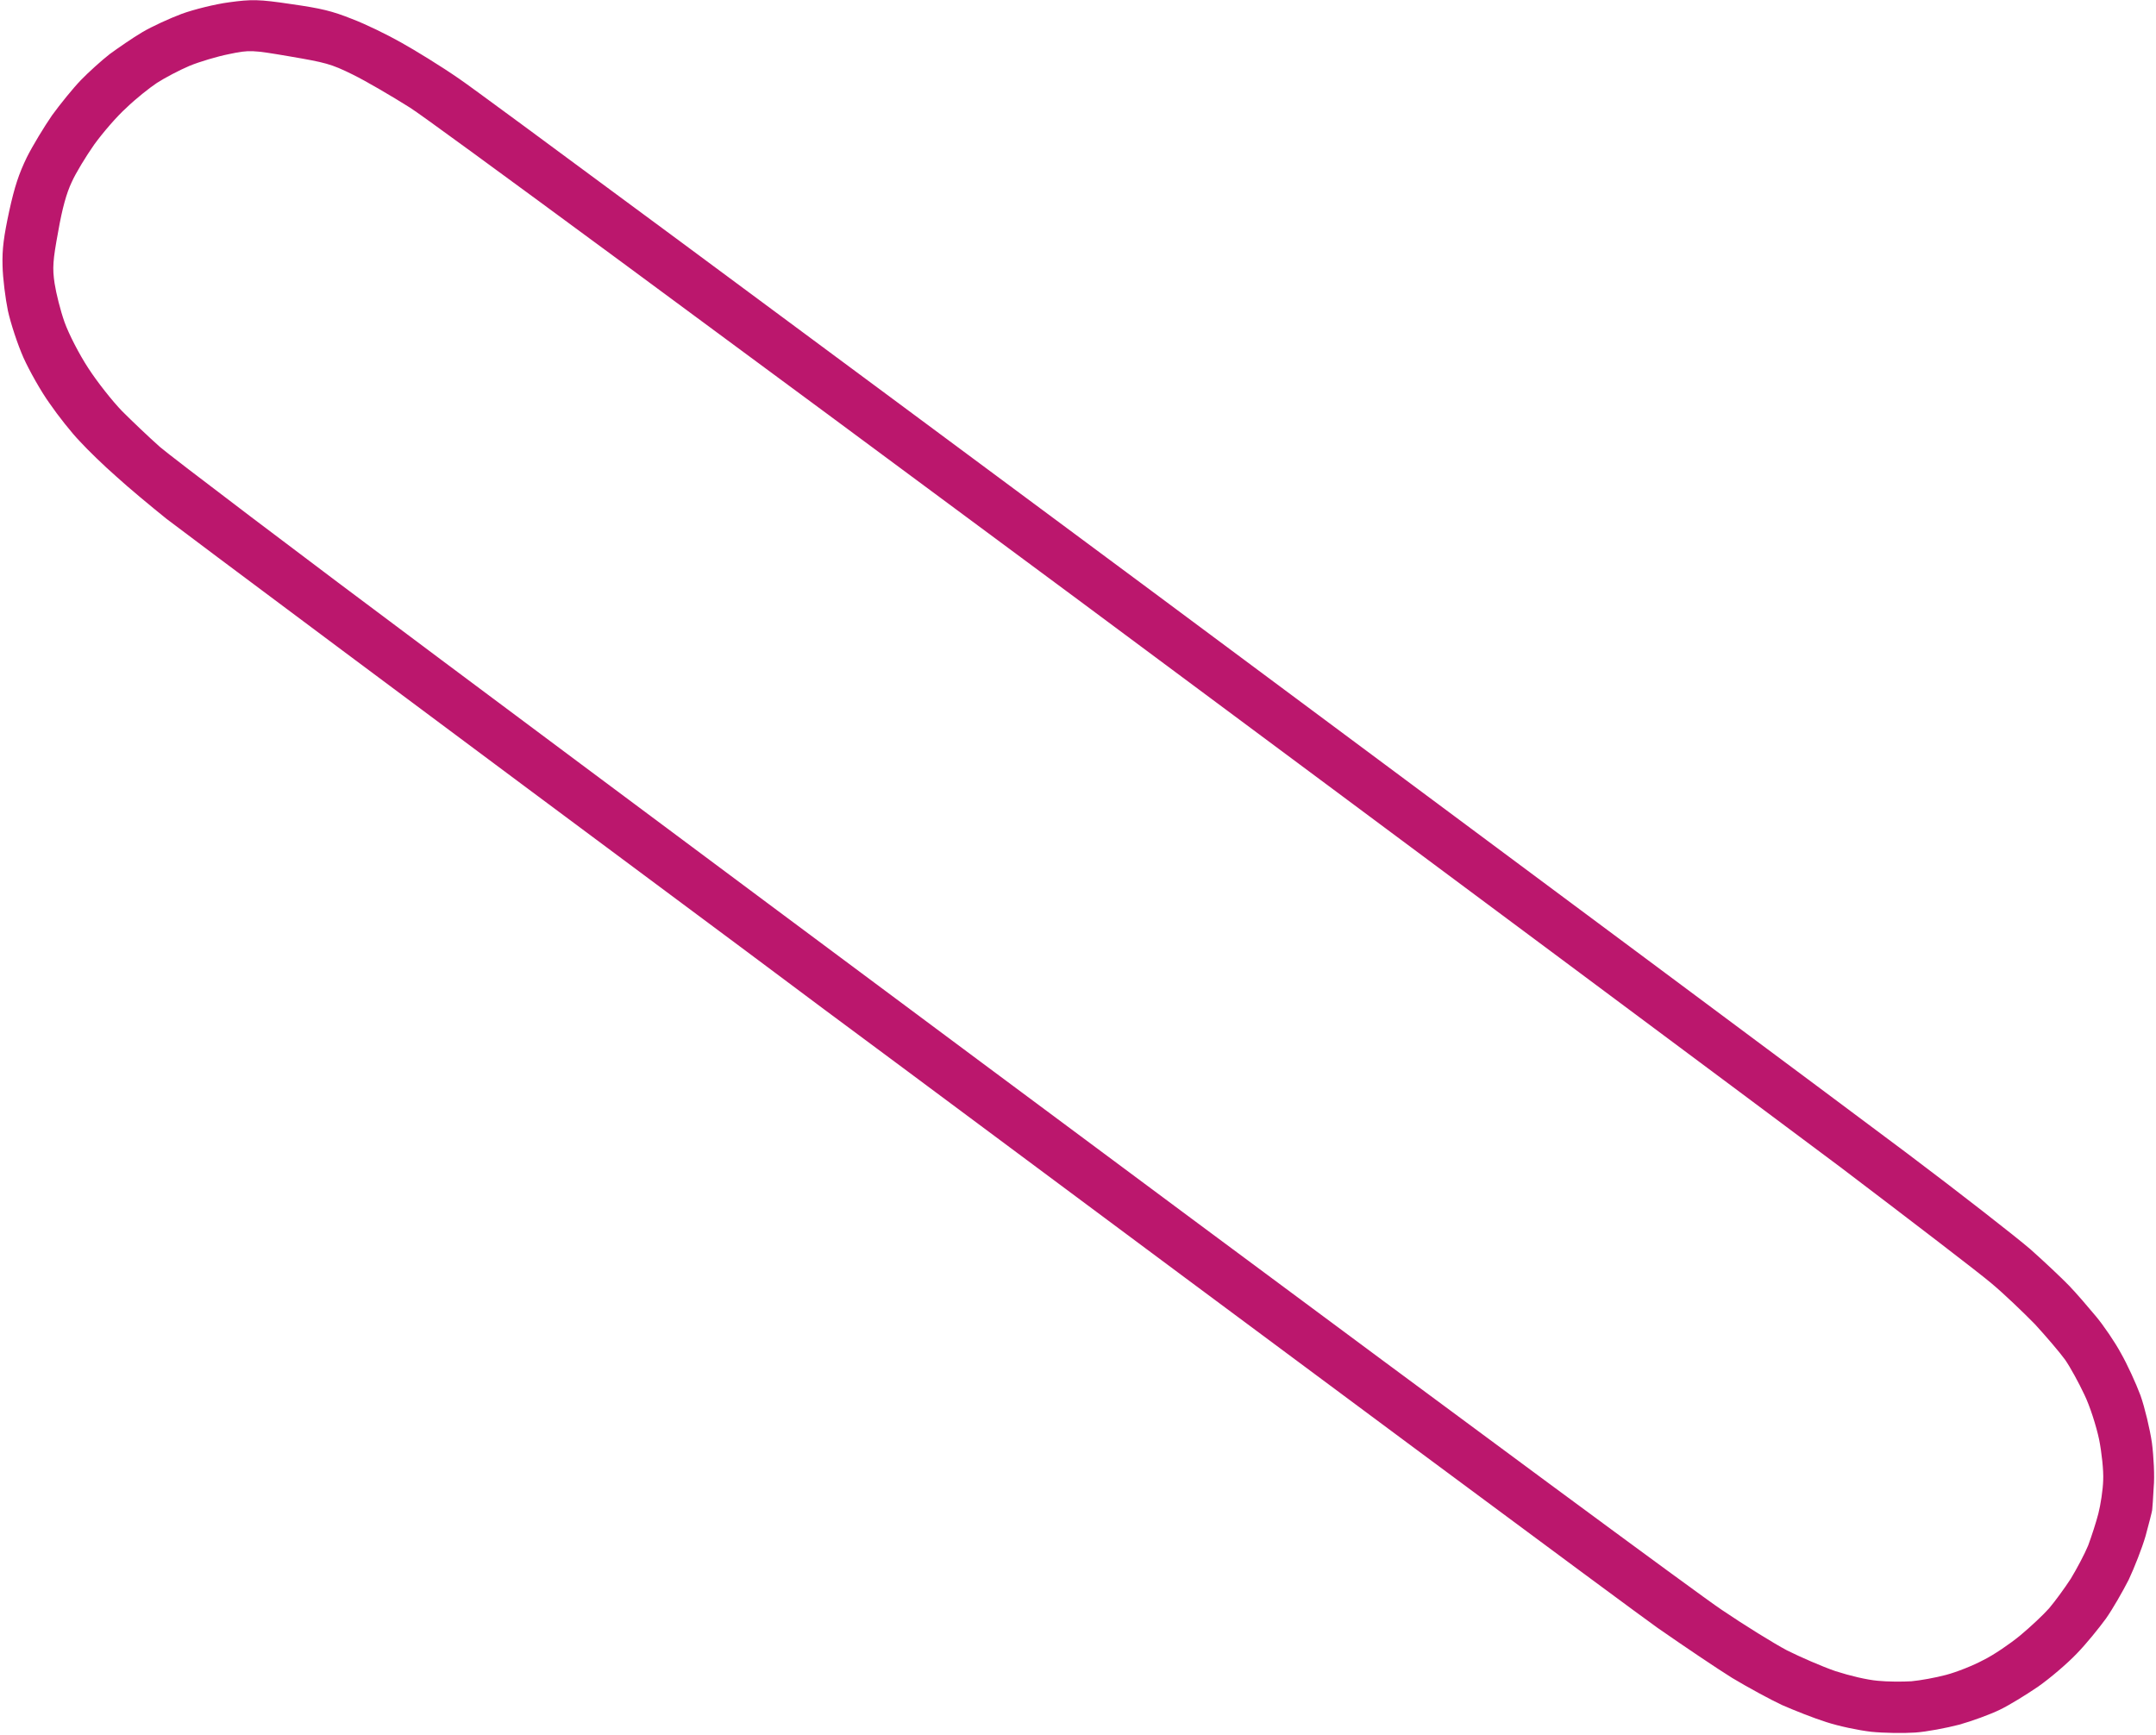 <svg version="1.2" xmlns="http://www.w3.org/2000/svg" viewBox="0 0 845 680" width="845" height="680">
	<title>dash-border-svg</title>
	<style>
		.s0 { fill: #bb176d } 
	</style>
	<path id="Calque 1" fill-rule="evenodd" class="s0" d="m843.5 591.9c-0.1 0.8-1.3 5.4-2.6 10.2-1.4 4.8-4.4 12.4-6.6 17.1-2.4 4.7-6.3 11.5-8.9 15.2-2.7 3.7-7.7 9.9-11.4 13.7-3.7 3.9-10.5 9.7-15.2 13-4.7 3.2-11.5 7.4-15.1 9.1-3.7 1.8-10.8 4.4-15.8 5.8-5 1.3-12.8 2.8-17.3 3.1-4.5 0.3-12.3 0.2-17.2-0.3-5.1-0.6-12.7-2.2-17.6-3.8-4.8-1.5-12.6-4.6-17.4-6.7-4.7-2.2-13.5-7-19.5-10.6-5.8-3.6-19-12.5-29.2-19.6-10.2-7.2-143.3-106-295.9-219.6-20.9-15.5-41.4-30.7-61.1-45.5-124.7-92.7-222-165.4-227.4-169.6-6.1-4.9-15-12.3-19.7-16.6-4.8-4.2-11.2-10.4-14.3-13.8-3.2-3.3-8.5-10-11.8-14.8-3.4-4.7-8-12.9-10.3-18-2.3-5.2-5-13.4-6.1-18.4-1-4.9-2-12.8-2.1-17.6-0.2-6.6 0.5-11.6 2.6-21.4 2.1-9.6 3.8-14.7 6.9-21.1 2.3-4.6 6.8-12 9.9-16.5 3.2-4.4 8.3-10.7 11.3-13.8 3-3.1 8.1-7.7 11.3-10.2 3.3-2.4 8.9-6.3 12.8-8.6 3.7-2.2 10.7-5.4 15.5-7.2 4.7-1.7 13.1-3.8 18.5-4.5 8.8-1.2 11.6-1.2 24.3 0.7 11.9 1.7 16 2.7 23.8 5.8 5.3 2 13.9 6.2 19.2 9.2 5.4 3 15.7 9.3 22.9 14.3 7.3 4.9 129.3 95.3 271.3 200.7 141.9 105.5 275.2 204.7 296.2 220.5 21 15.8 42.6 32.7 48.2 37.5 5.5 4.9 12.4 11.4 15.2 14.3 2.9 3 7.6 8.5 10.6 12.1 3 3.6 7.5 10.2 9.8 14.5 2.4 4.2 5.8 11.6 7.6 16.4 1.7 4.8 3.7 13.2 4.5 18.6 0.7 5.4 1.1 13.3 0.7 17.4-0.2 4.1-0.5 8.2-0.6 9zm-19.2-11.7c0.2-3.8-0.6-11-1.6-16-1.1-5.2-3.6-13.1-5.8-17.6-2.1-4.5-5.5-10.7-7.5-13.6-2.1-2.9-7.4-9.1-11.8-13.9-4.5-4.6-12.1-11.9-17-16-4.8-4.1-31.6-24.6-59.4-45.7-27.9-20.9-162.4-121.1-298.9-222.5-136.6-101.3-254.2-188.1-261.6-192.7-7.3-4.6-17.4-10.5-22.5-13-8.5-4.2-10.7-4.7-24.7-7.1-14.7-2.5-15.6-2.6-23.7-0.9-4.6 0.9-11.6 3-15.5 4.6-4 1.7-9.7 4.7-12.8 6.7-3 2-8.4 6.3-11.9 9.7-3.7 3.3-9.3 9.8-12.7 14.5-3.3 4.7-7.3 11.3-8.8 14.7-2 4.2-3.7 10.2-5.3 19.4-2.1 11.3-2.3 14.3-1.4 20.3 0.6 3.9 2.3 10.7 3.9 15.2 1.7 4.7 5.7 12.5 9.3 18 3.5 5.4 9.5 13 13.3 16.9 3.8 3.8 10.4 10.1 14.8 14 4.4 3.8 53.9 41.4 110.2 83.4 56.2 42 188.5 140.6 293.9 218.9 105.4 78.3 199 147.5 208 153.5 9 6.1 20.5 13.2 25.6 15.9 5.2 2.6 13.7 6.3 18.9 8.1 5.9 1.9 12.3 3.4 16.6 3.8 3.9 0.4 9.8 0.4 13.2 0.2 3.4-0.3 9.5-1.4 13.6-2.5 4.2-1.1 10.7-3.7 14.6-5.8 4.1-2 10.5-6.4 14.4-9.6 4.1-3.4 9.2-8.2 11.4-10.7 2.3-2.7 6.1-7.9 8.5-11.6 2.3-3.8 5.4-9.6 6.8-13 1.3-3.5 3.1-9 4-12.5 0.9-3.5 1.8-9.4 1.9-13.1z"/>
</svg>